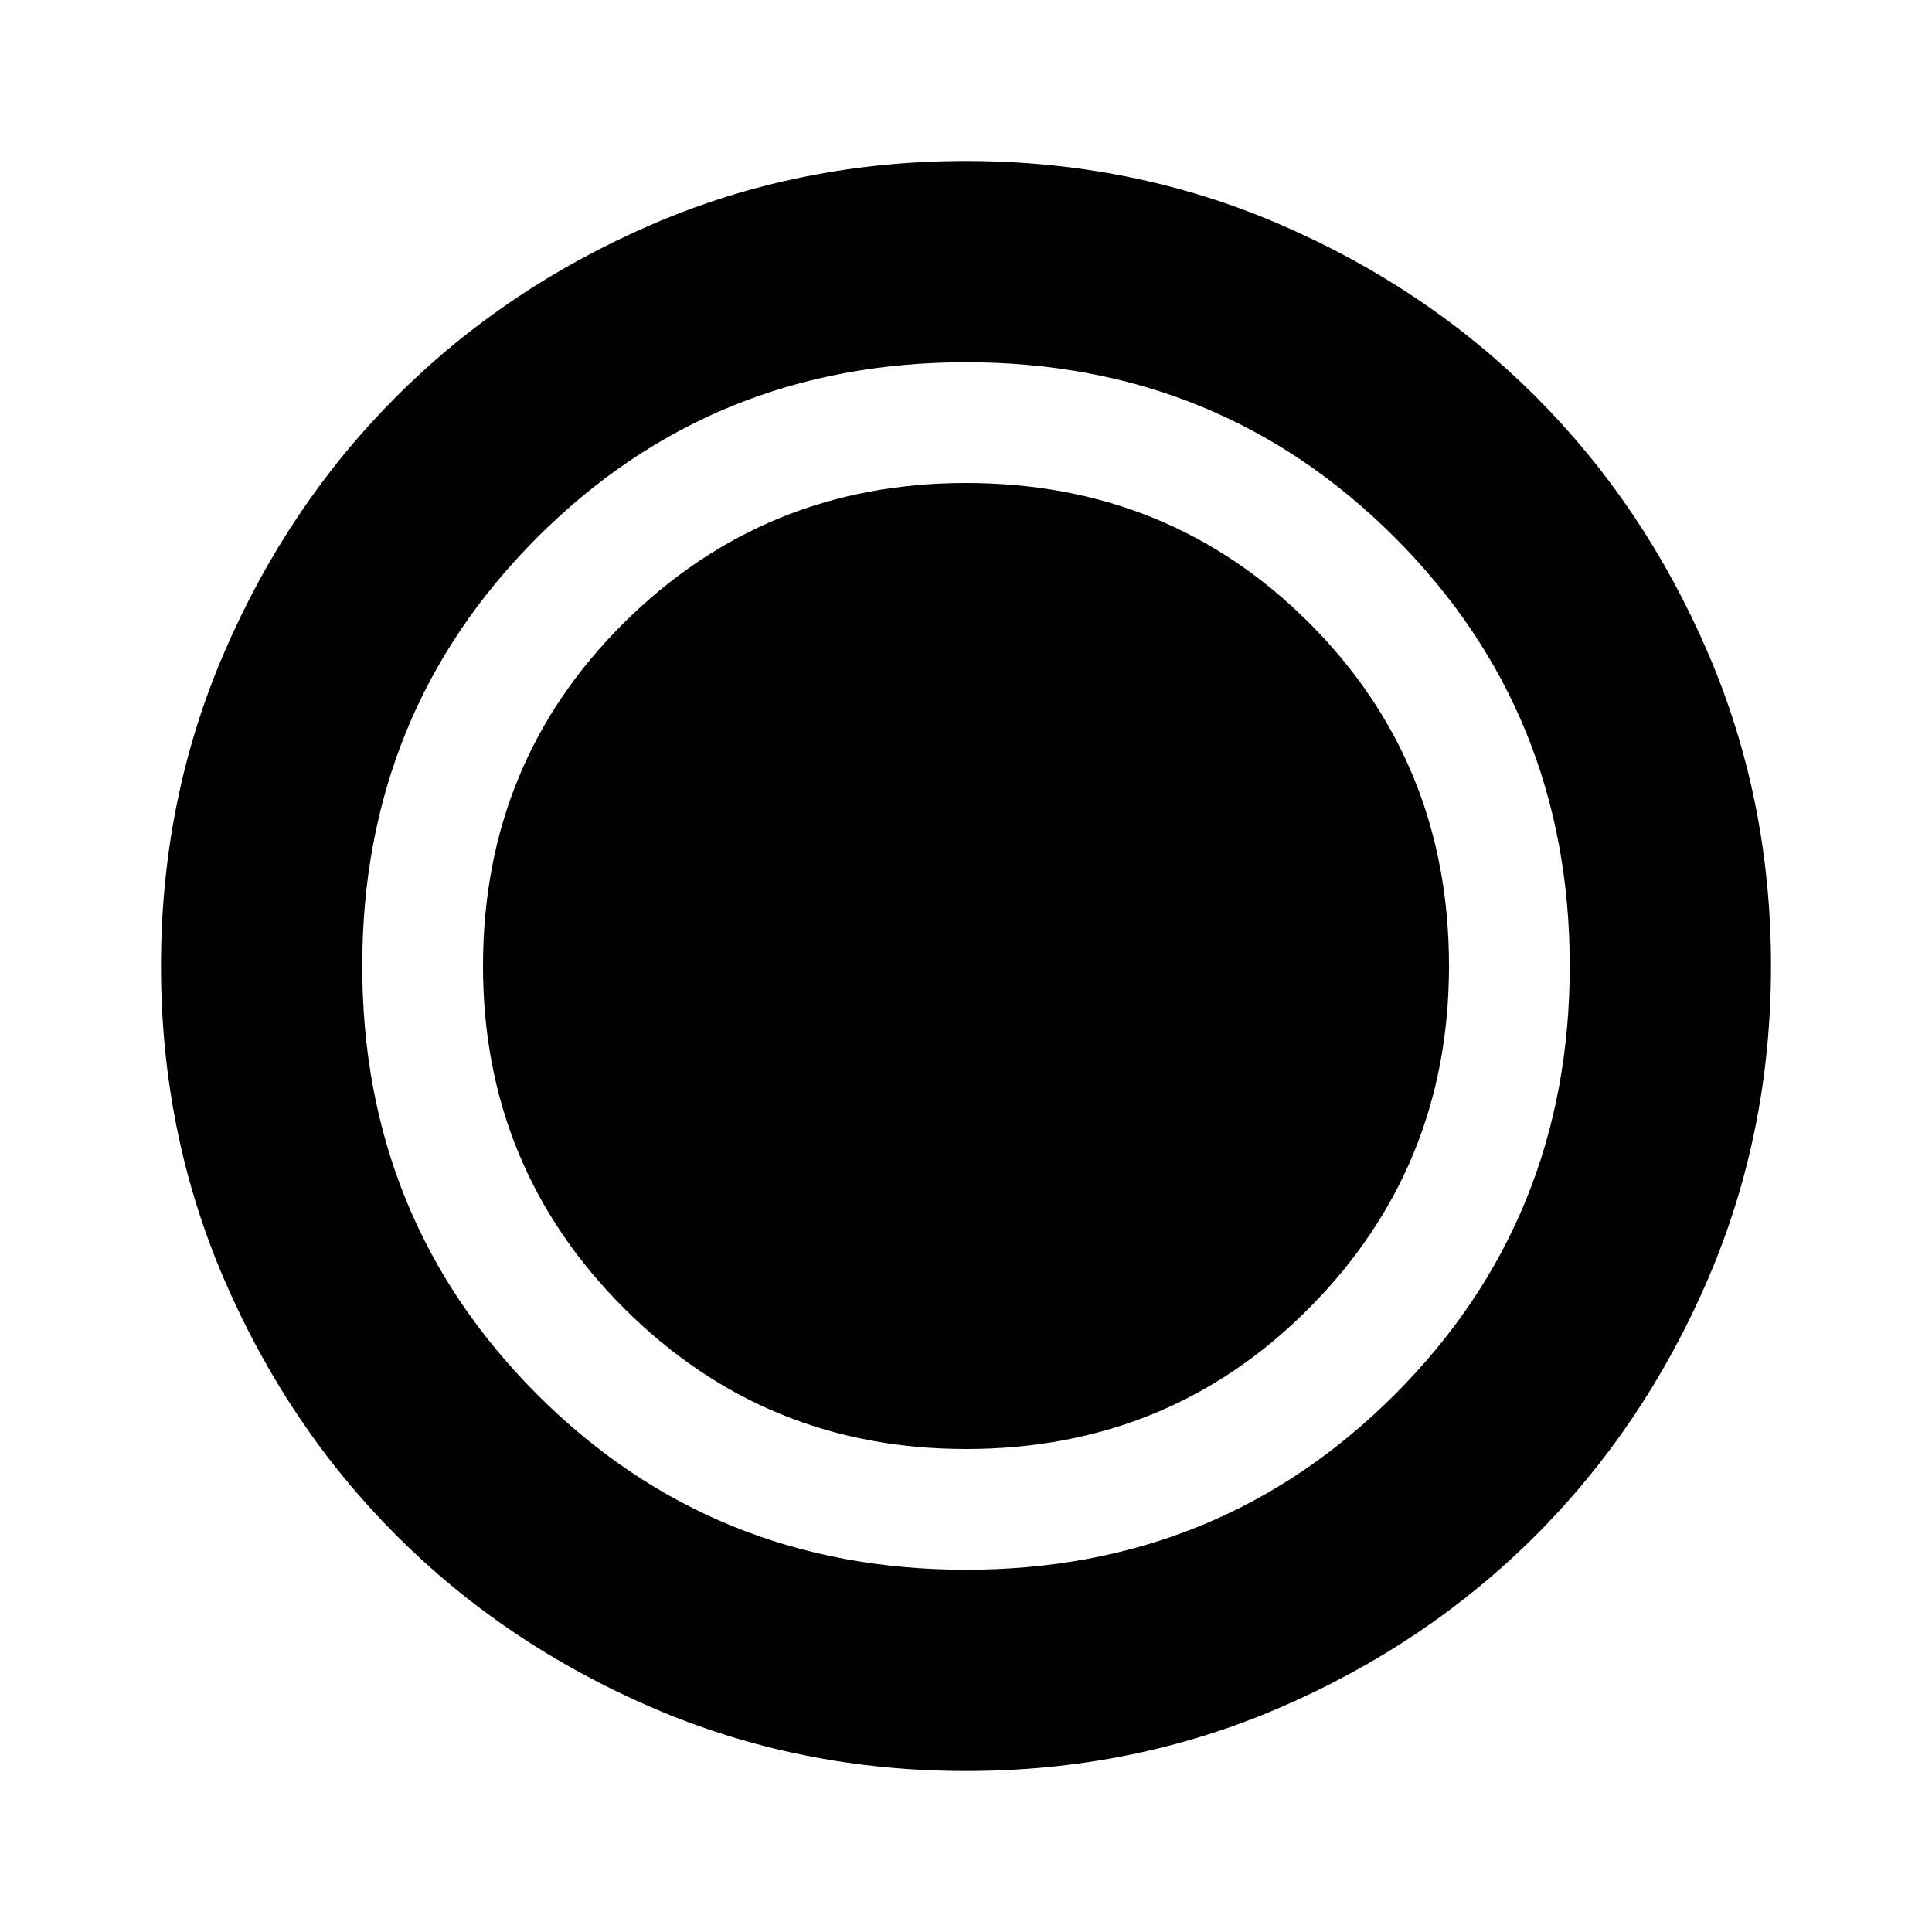 <svg xmlns="http://www.w3.org/2000/svg" height="24" viewBox="0 96 960 960" width="24"><path d="M480 976q-83 0-156-31.5T197 859q-54-54-85.5-127T80 576q0-83 31.5-156T197 293q54-54 127-85.5T480 176q83 0 156 31.5T763 293q54 54 85.5 127T880 576q0 83-31.5 156T763 859q-54 54-127 85.5T480 976Zm0-160q101 0 170.5-70T720 576q0-101-69.5-170.5T480 336q-100 0-170 69.5T240 576q0 100 70 170t170 70Zm0 60q126 0 213-87t87-213q0-126-87-213t-213-87q-126 0-213 87t-87 213q0 126 87 213t213 87Z"/></svg>